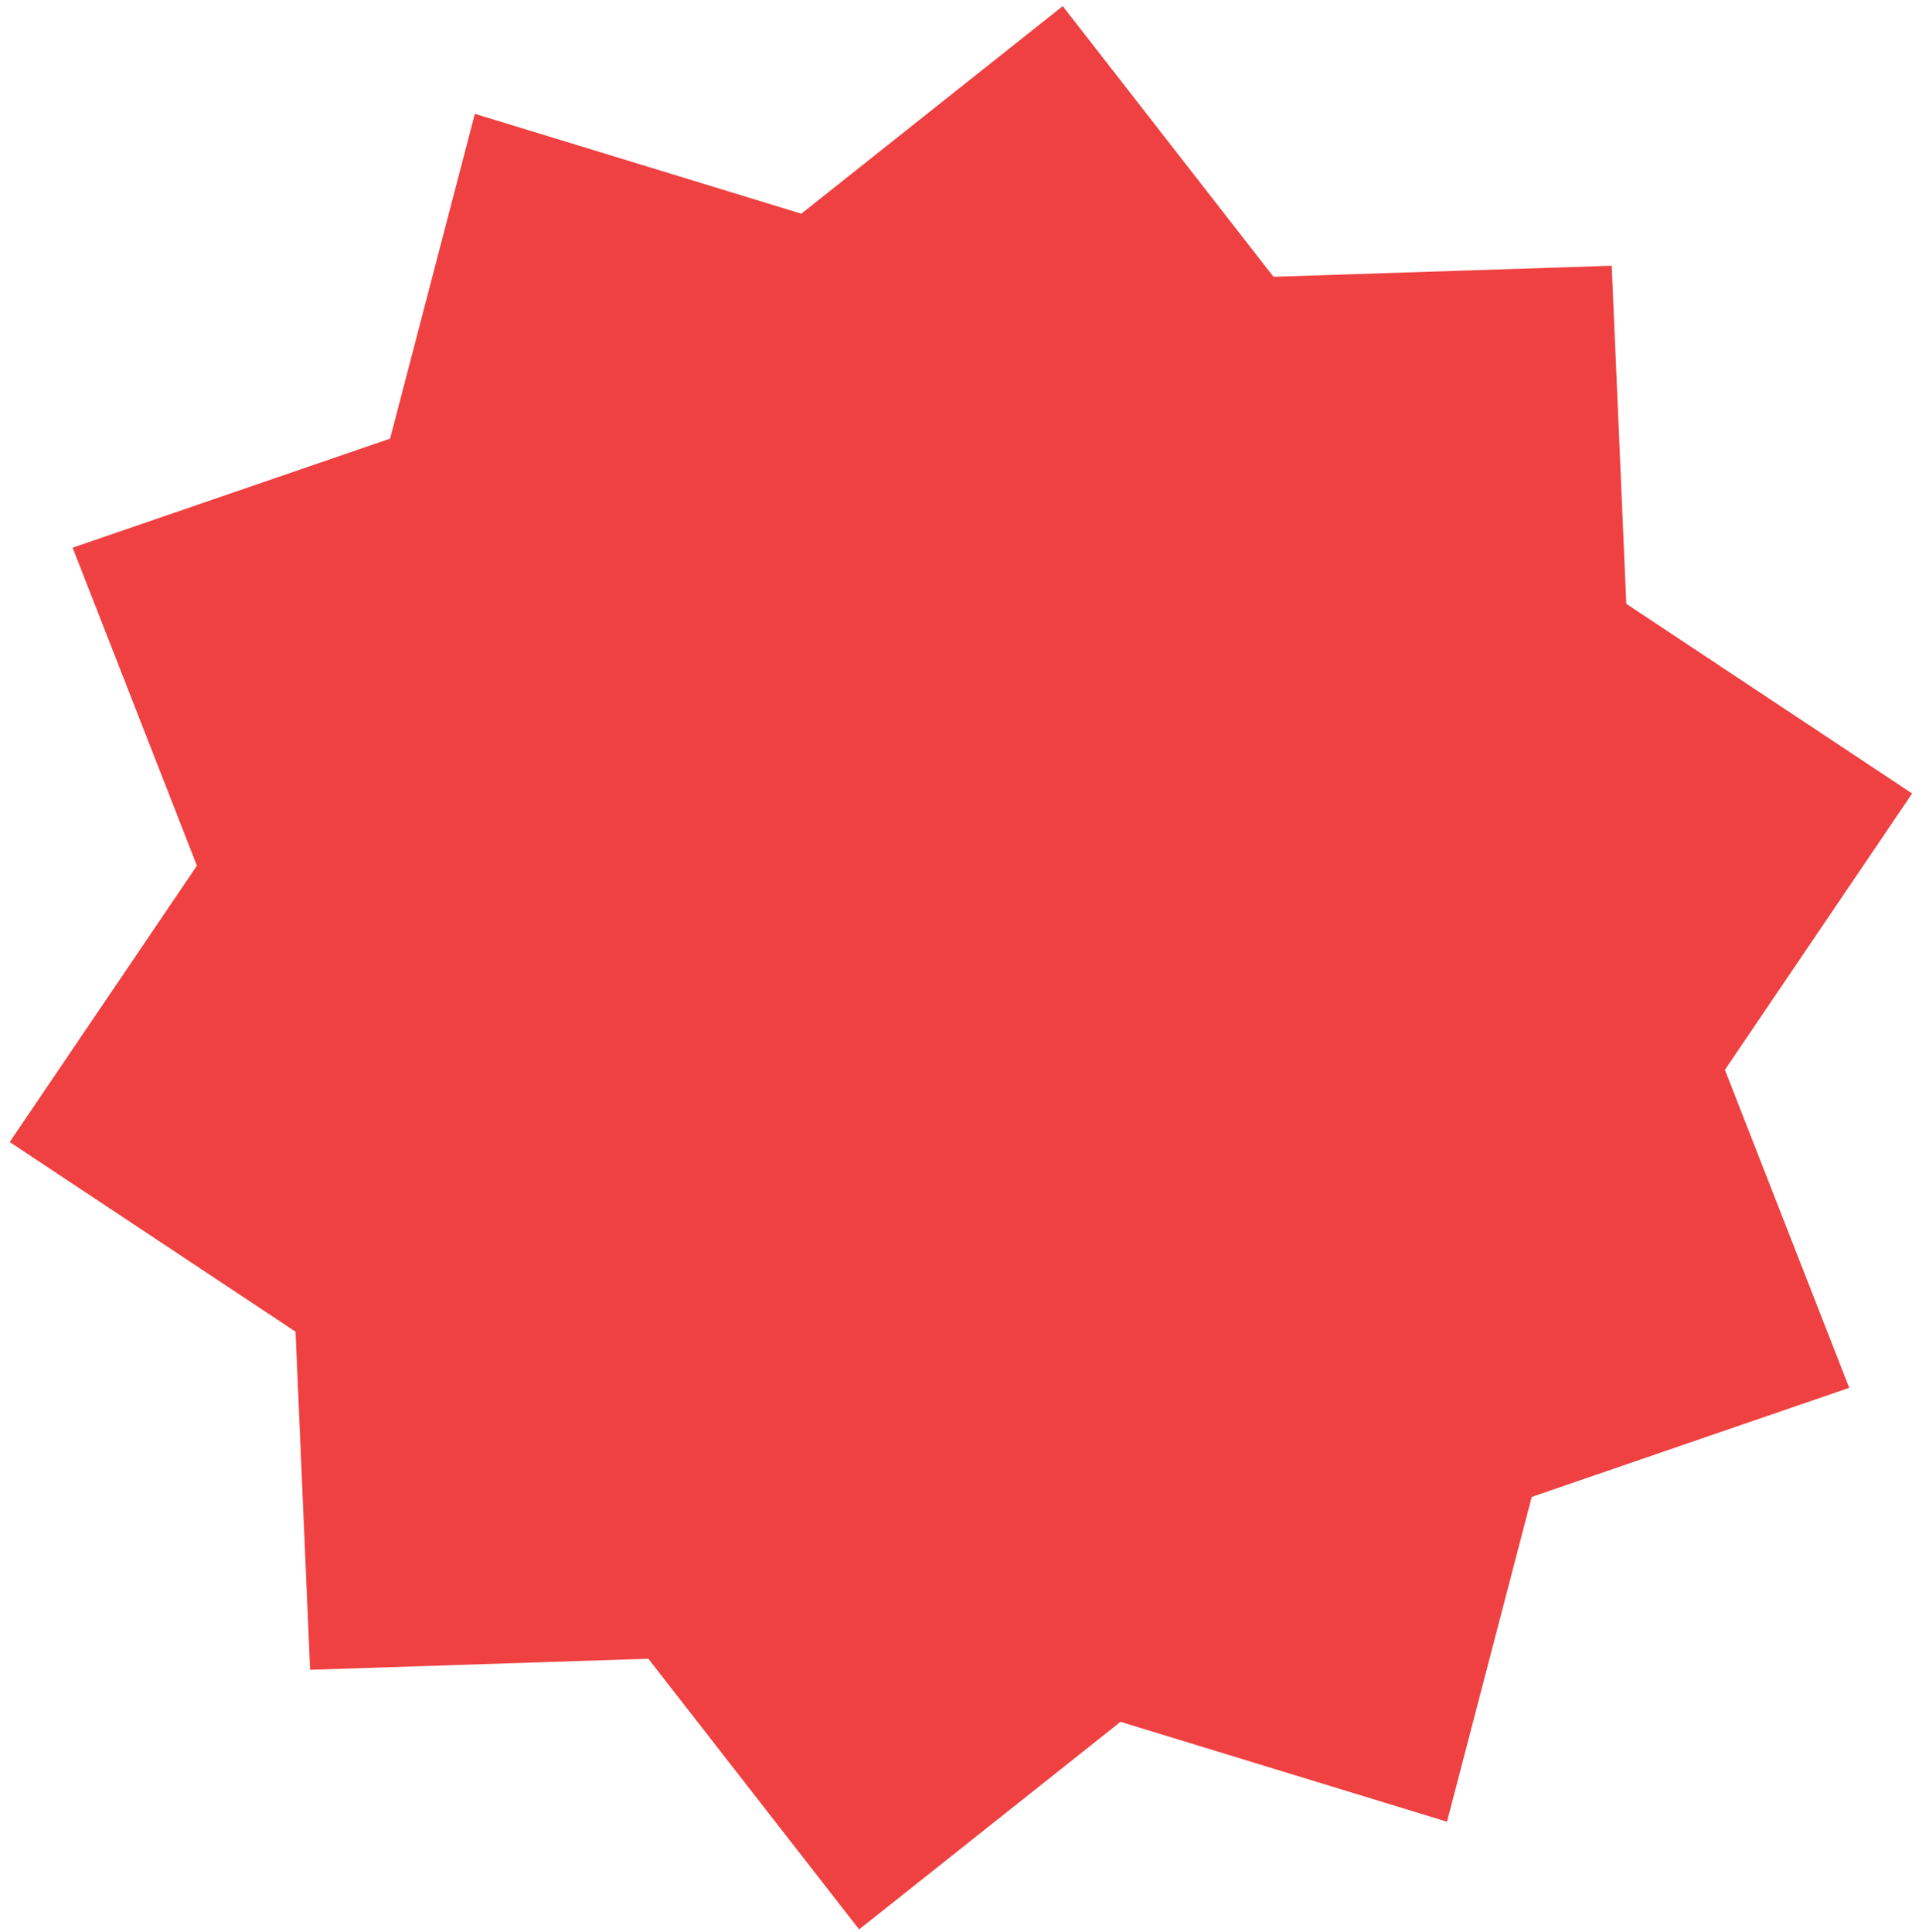 <svg width="151" height="152" viewBox="0 0 151 152" fill="none" xmlns="http://www.w3.org/2000/svg">
<path d="M126.821 20.91L127.967 47.513L150.46 62.439L135.728 84.185L145.509 109.206L120.527 117.789L113.859 143.348L88.17 135.489L67.601 151.823L51.016 130.524L24.402 131.394L23.256 104.791L0.763 89.865L15.495 68.119L5.714 43.097L30.696 34.515L37.364 8.956L63.053 16.815L83.622 0.481L100.207 21.78L126.821 20.91Z" fill="#EF4141"/>
</svg>
